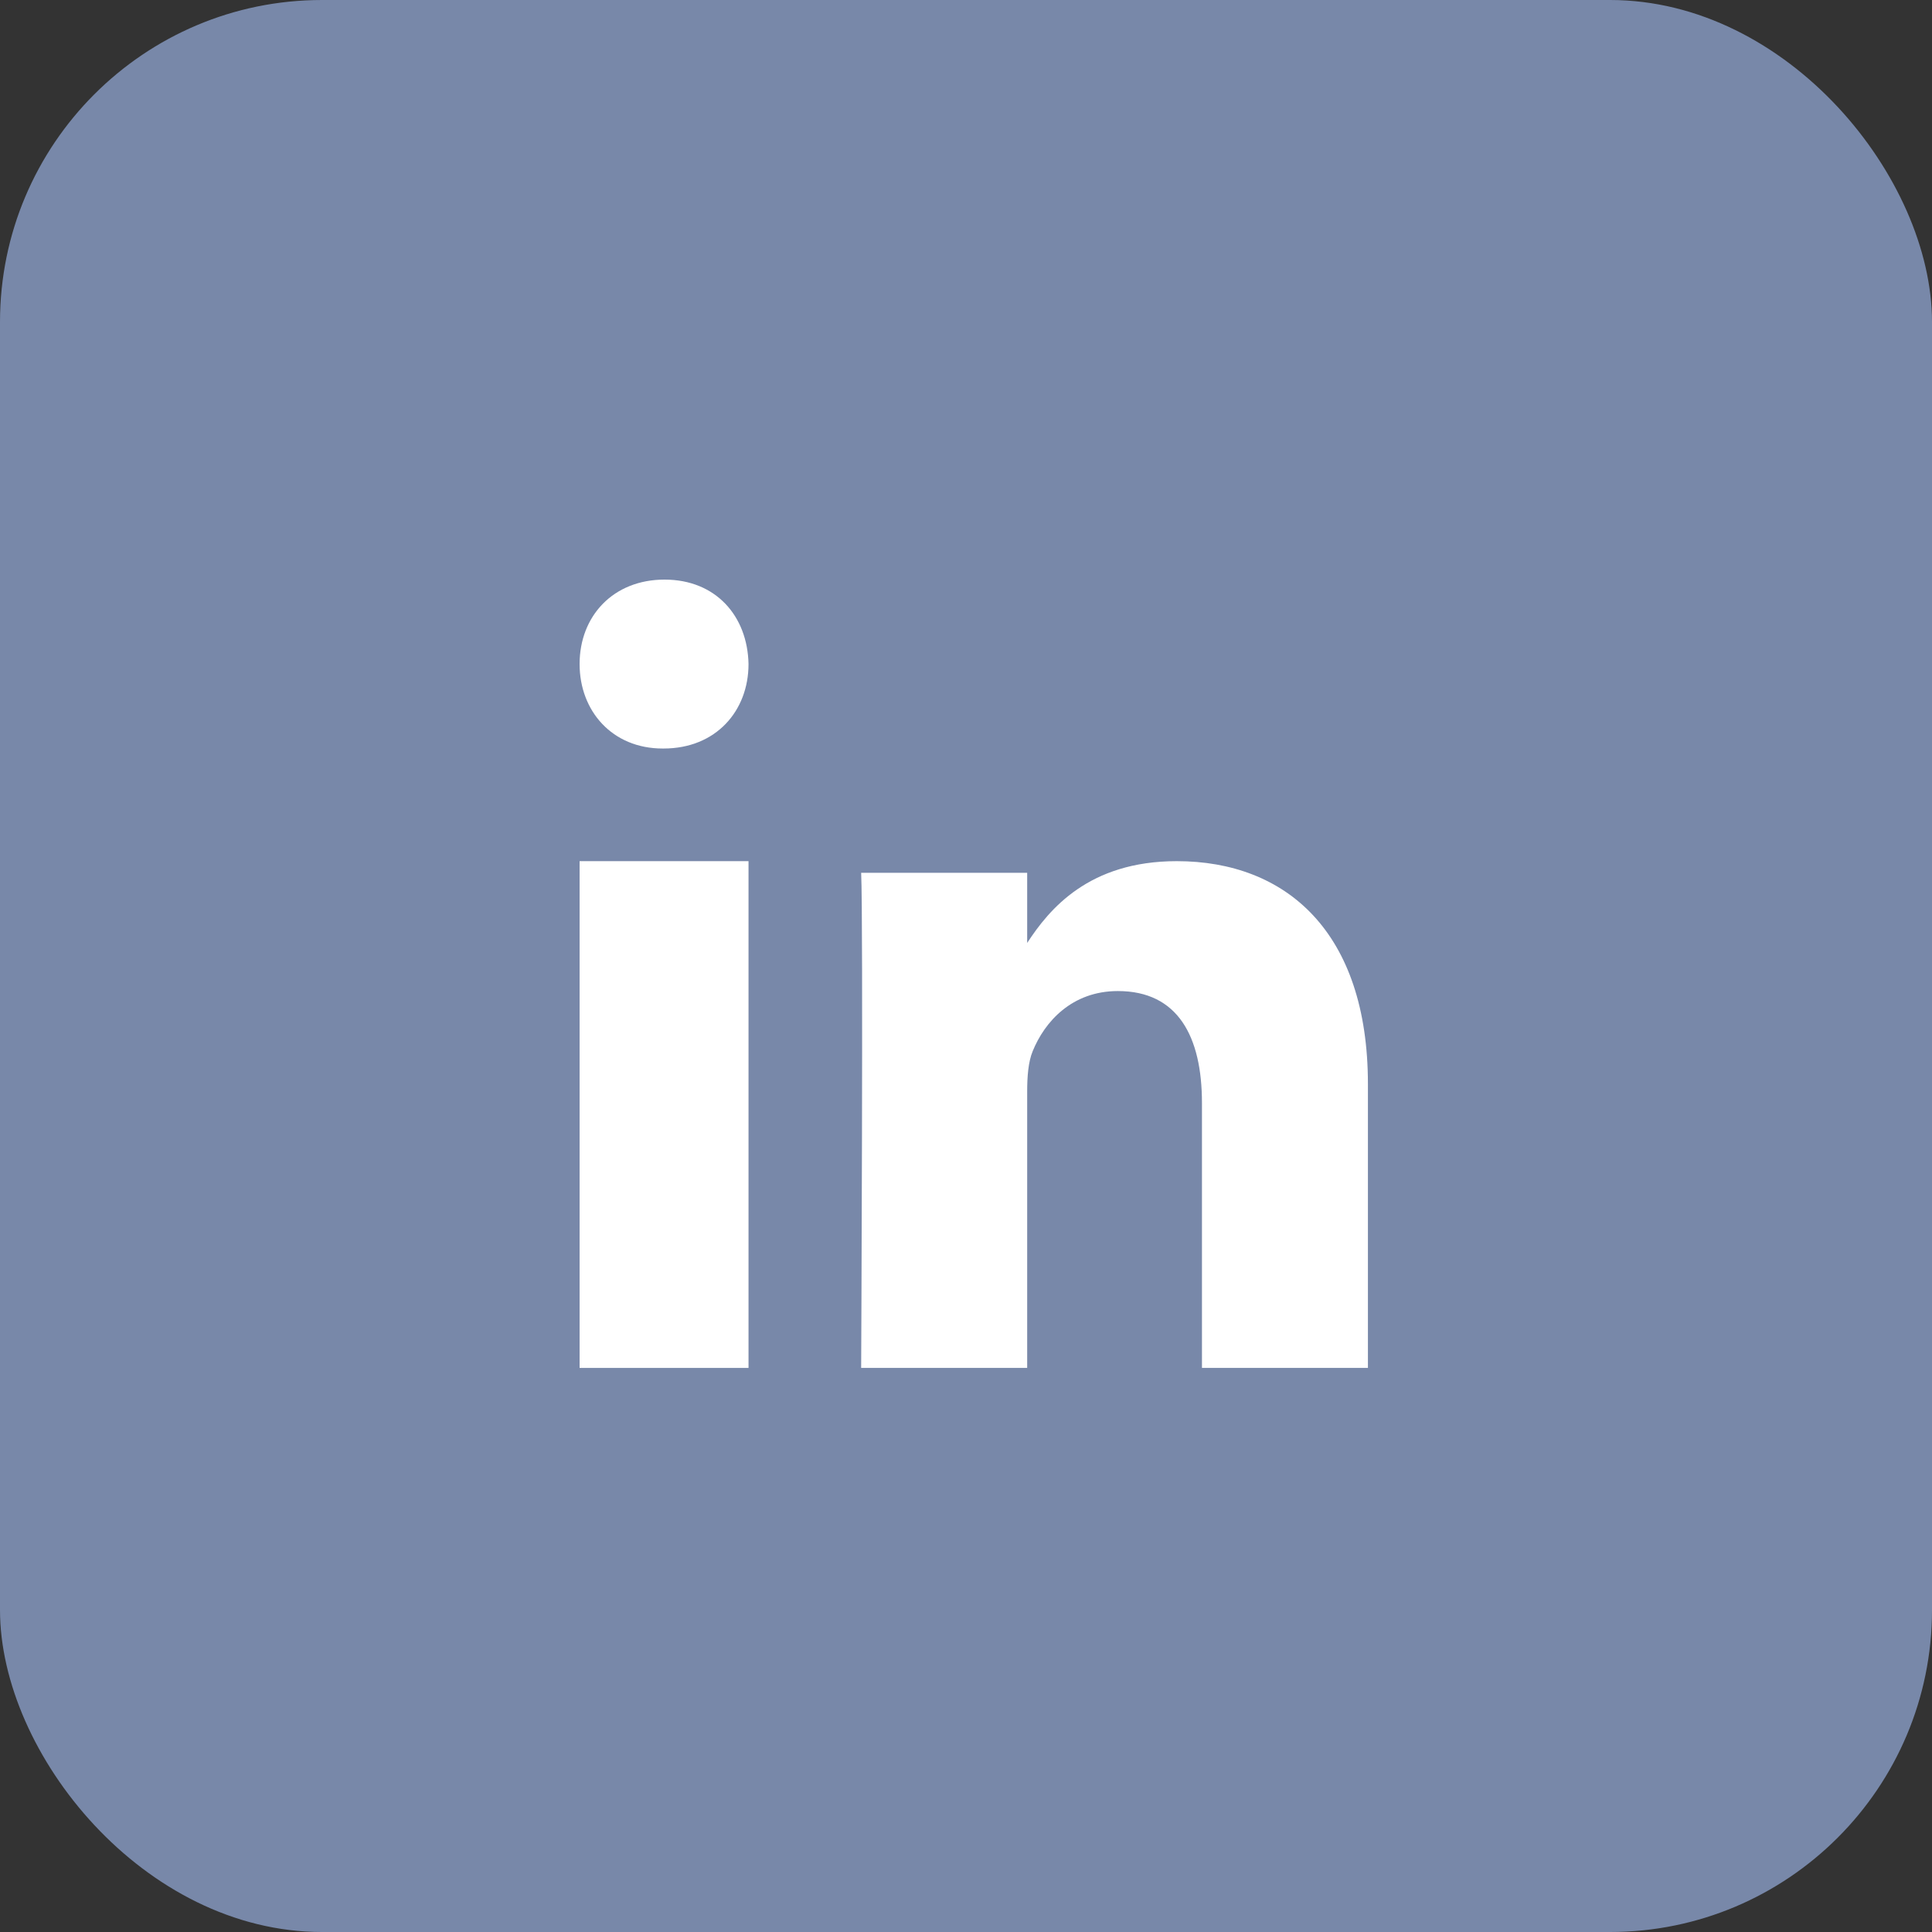 <svg width="30" height="30" viewBox="0 0 30 30" fill="none" xmlns="http://www.w3.org/2000/svg">
<rect x="0" y="0" width="30" height="30" fill="#333333" stroke="none"/>
<rect width="30" height="30" rx="5" fill="#7888A9"/>
<path fill-rule="evenodd" clip-rule="evenodd" d="M11.623 21.241H9V13.372H11.623V21.241Z" fill="white"/>
<path fill-rule="evenodd" clip-rule="evenodd" d="M10.304 11.623H10.289C9.506 11.623 9 11.04 9 10.311C9 9.567 9.521 9 10.319 9C11.117 9 11.608 9.567 11.623 10.311C11.623 11.04 11.117 11.623 10.304 11.623Z" fill="white"/>
<path fill-rule="evenodd" clip-rule="evenodd" d="M21.241 21.241H18.664V17.128C18.664 16.095 18.291 15.389 17.358 15.389C16.645 15.389 16.221 15.865 16.035 16.324C15.967 16.488 15.95 16.718 15.95 16.947V21.241H13.372C13.372 21.241 13.406 14.274 13.372 13.553H15.95V14.642C16.292 14.118 16.905 13.372 18.273 13.372C19.97 13.372 21.241 14.471 21.241 16.833L21.241 21.241Z" fill="white"/>
</svg>
